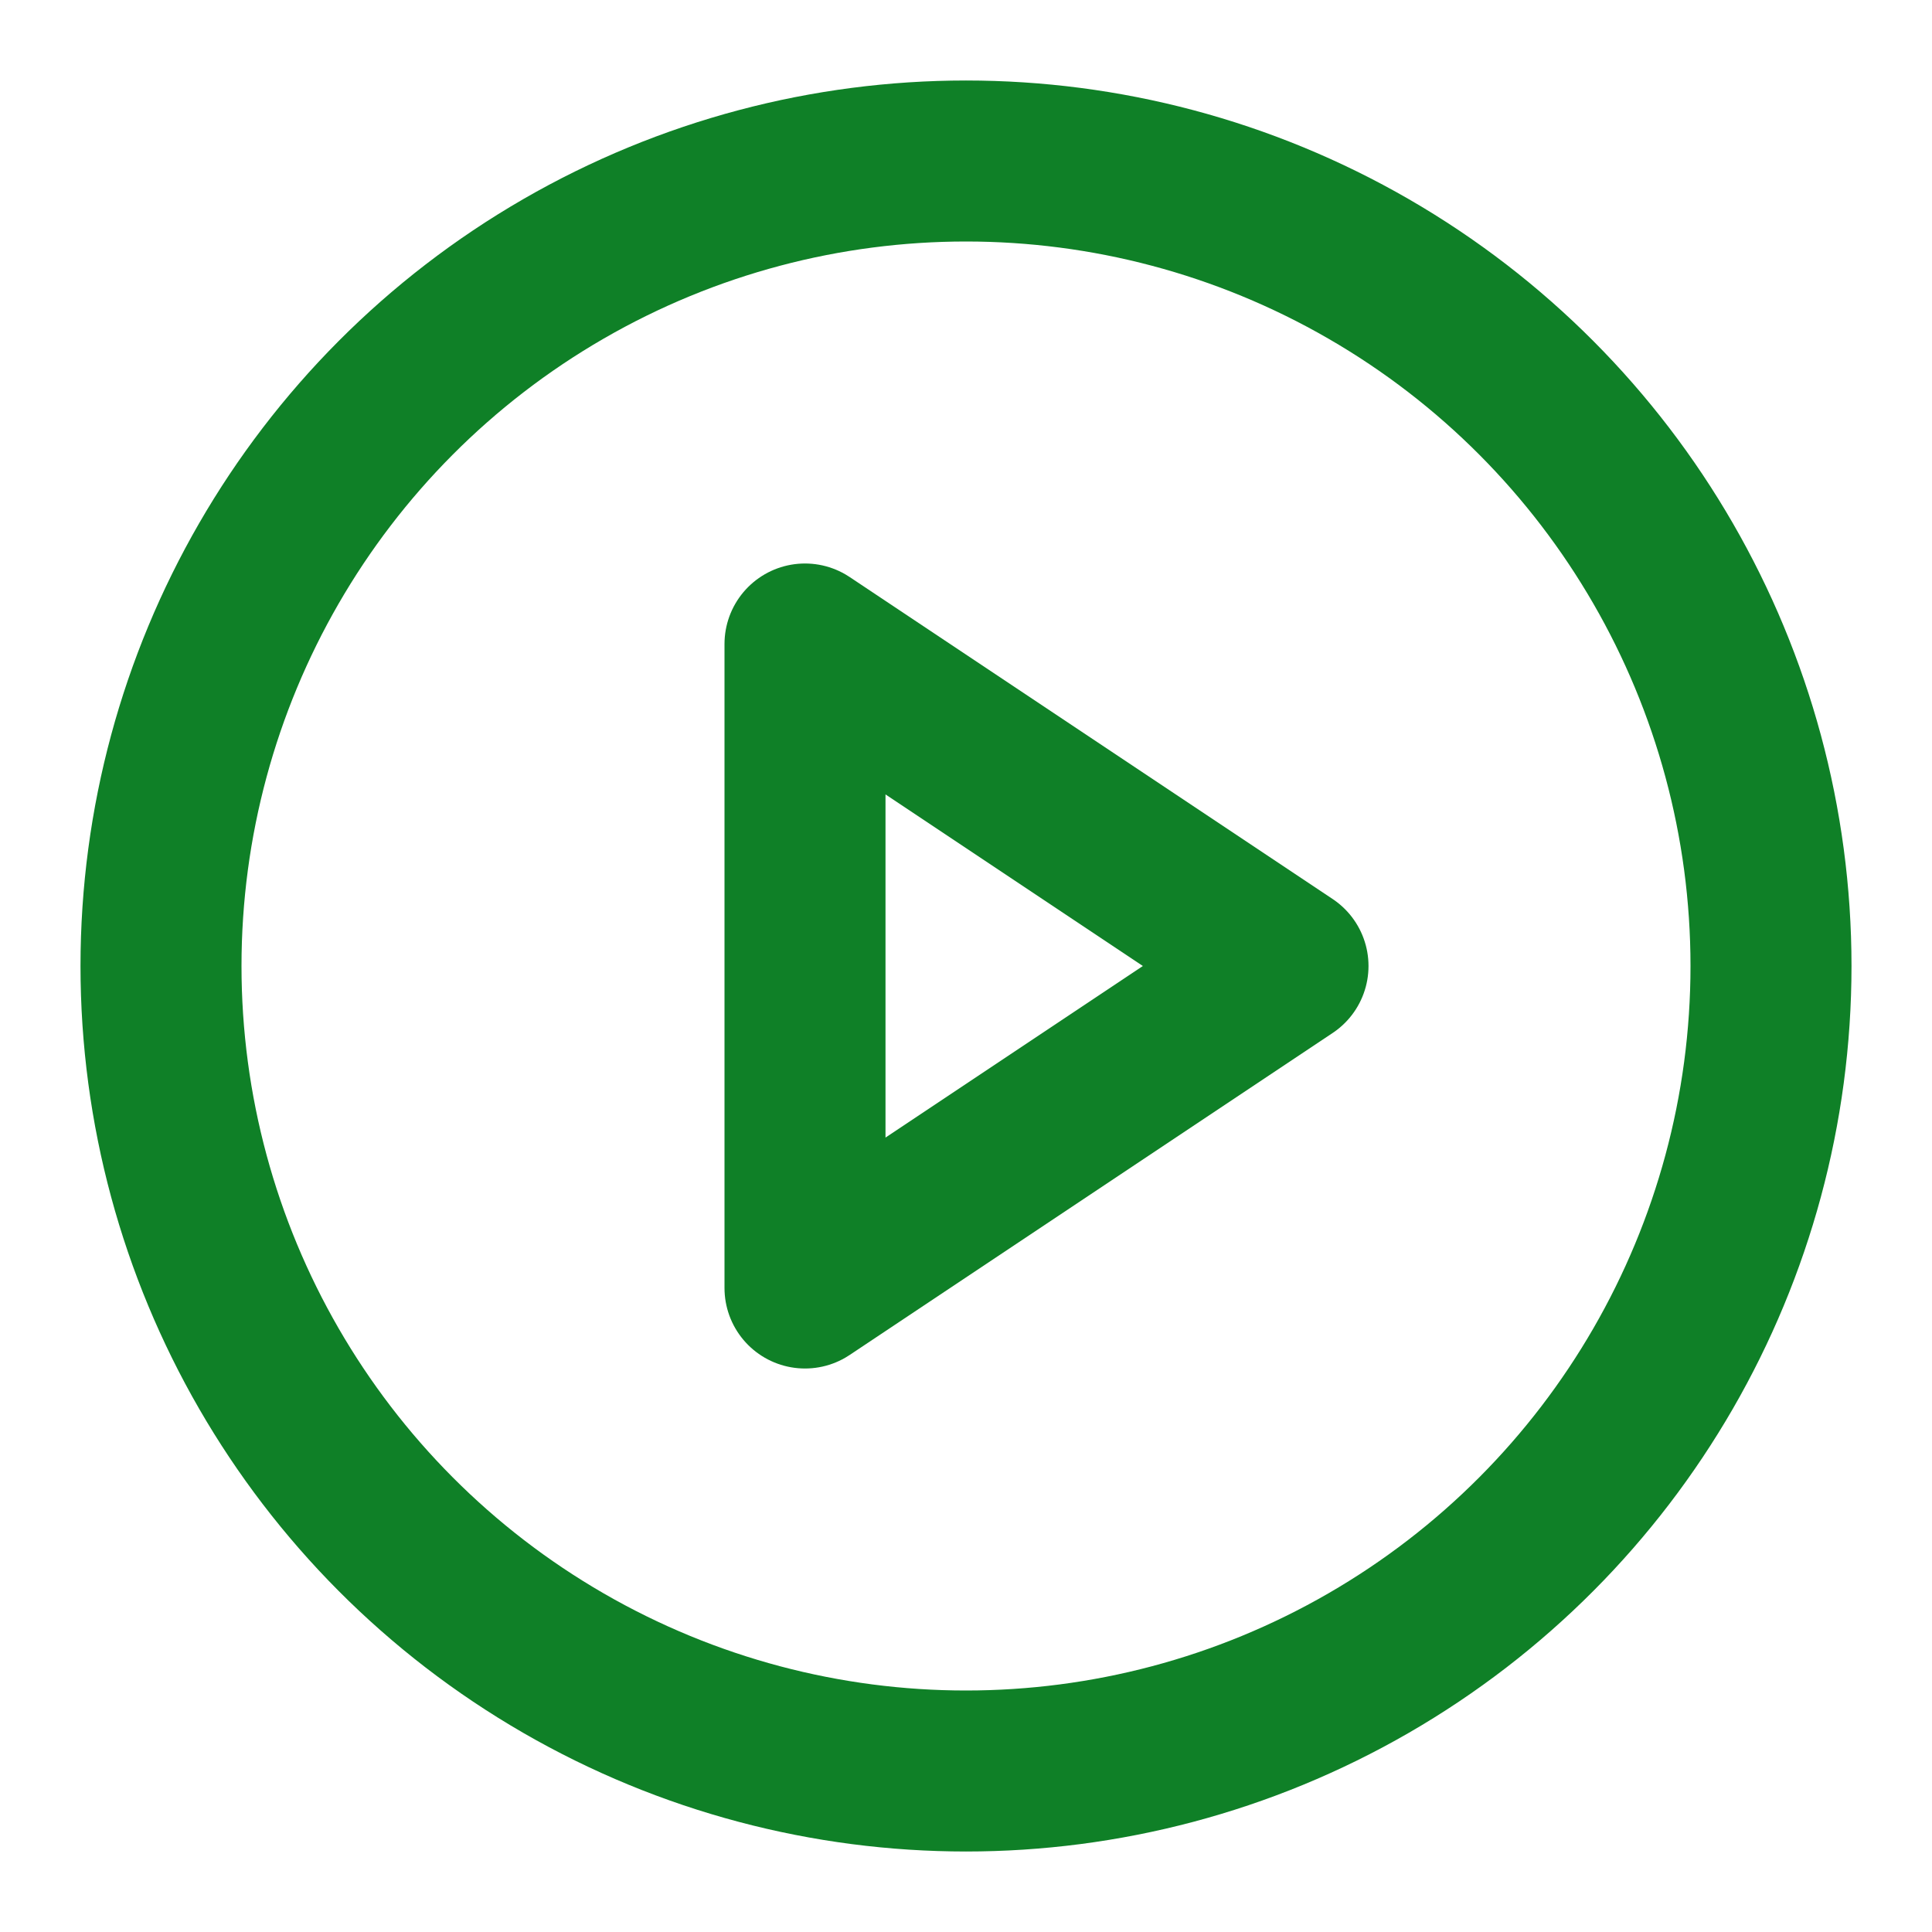 <svg xmlns="http://www.w3.org/2000/svg" width="24" height="24" viewBox="0 0 24 24" fill="none" stroke="#0f8027" stroke-width="2" stroke-linecap="round" stroke-linejoin="round" class="feather feather-play-circle"><circle cx="12" cy="12" r="10"></circle><polygon points="10 8 16 12 10 16 10 8"></polygon></svg>